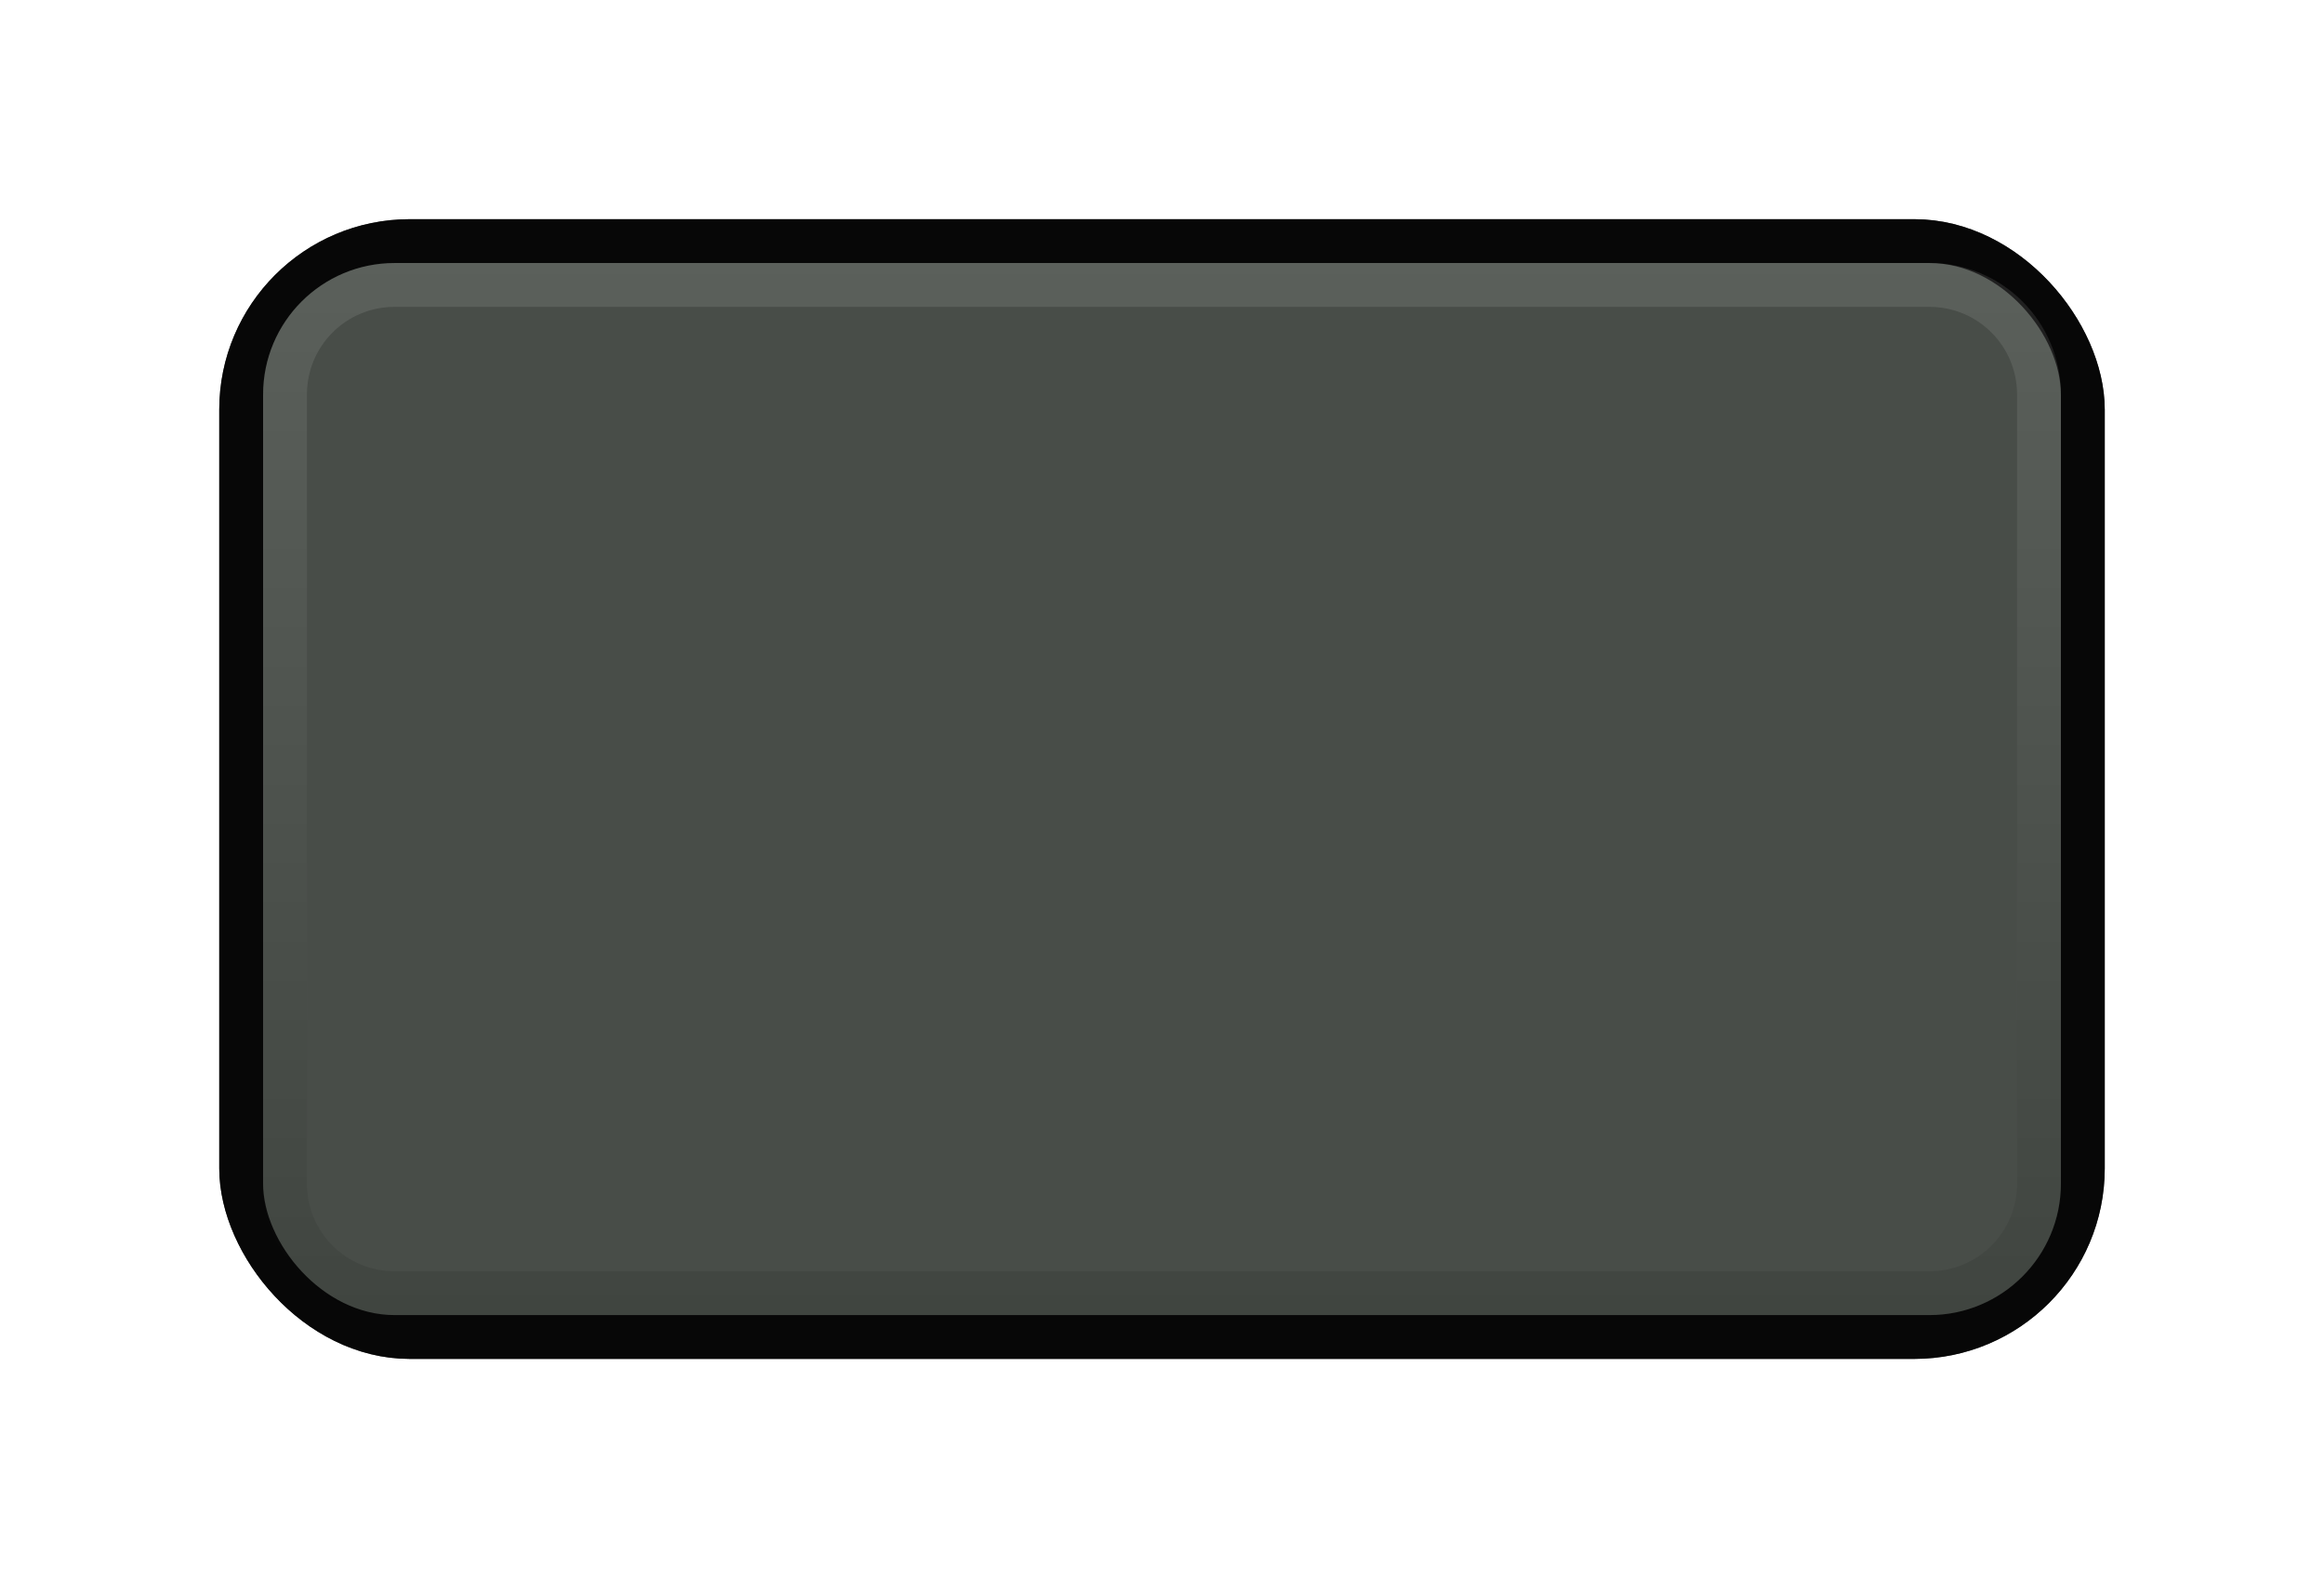 <?xml version="1.0" encoding="UTF-8" standalone="no"?>
<!-- Created with Inkscape (http://www.inkscape.org/) -->

<svg
   xmlns:dc="http://purl.org/dc/elements/1.1/"
   xmlns:cc="http://creativecommons.org/ns#"
   xmlns:rdf="http://www.w3.org/1999/02/22-rdf-syntax-ns#"
   xmlns:svg="http://www.w3.org/2000/svg"
   xmlns="http://www.w3.org/2000/svg"
   xmlns:xlink="http://www.w3.org/1999/xlink"
   xmlns:sodipodi="http://sodipodi.sourceforge.net/DTD/sodipodi-0.dtd"
   xmlns:inkscape="http://www.inkscape.org/namespaces/inkscape"
   width="53"
   height="36"
   id="svg3783"
   version="1.1"
   inkscape:version="0.48.5 r10040"
   sodipodi:docname="modal.svg"
   inkscape:export-filename="/home/steffen/.local/share/themes/Vertex_Shell/gnome-shell/menu.png"
   inkscape:export-xdpi="90"
   inkscape:export-ydpi="90">
  <defs
     id="defs3785">
    <linearGradient
       inkscape:collect="always"
       id="linearGradient3860">
      <stop
         style="stop-color:#5b5d62;stop-opacity:1;"
         offset="0"
         id="stop3862" />
      <stop
         style="stop-color:#5b5d62;stop-opacity:1"
         offset="1"
         id="stop3864" />
    </linearGradient>
    <linearGradient
       id="linearGradient3895">
      <stop
         style="stop-color:#ffffff;stop-opacity:1;"
         offset="0"
         id="stop3897" />
      <stop
         style="stop-color:#000000;stop-opacity:1;"
         offset="1"
         id="stop3899" />
    </linearGradient>
    <linearGradient
       id="linearGradient3833">
      <stop
         style="stop-color:#13161a;stop-opacity:1;"
         offset="0"
         id="stop3835" />
      <stop
         style="stop-color:#0c0d0f;stop-opacity:1;"
         offset="1"
         id="stop3838" />
    </linearGradient>
    <linearGradient
       id="linearGradient4226">
      <stop
         style="stop-color:#3a3c3e;stop-opacity:1;"
         offset="0"
         id="stop4228" />
      <stop
         style="stop-color:#3a3c3e;stop-opacity:1;"
         offset="1"
         id="stop4230" />
    </linearGradient>
    <linearGradient
       id="linearGradient4127">
      <stop
         style="stop-color:#000000;stop-opacity:0.322;"
         offset="0"
         id="stop4129" />
      <stop
         style="stop-color:#000000;stop-opacity:0;"
         offset="1"
         id="stop4132" />
    </linearGradient>
    <linearGradient
       id="linearGradient3787">
      <stop
         style="stop-color:#1c232b;stop-opacity:1;"
         offset="0"
         id="stop3789" />
      <stop
         id="stop4045"
         offset="0.5"
         style="stop-color:#202830;stop-opacity:1;" />
      <stop
         style="stop-color:#242d36;stop-opacity:1;"
         offset="1"
         id="stop3791" />
    </linearGradient>
    <linearGradient
       inkscape:collect="always"
       id="linearGradient3835">
      <stop
         style="stop-color:#ffffff;stop-opacity:1;"
         offset="0"
         id="stop3837" />
      <stop
         style="stop-color:#ffffff;stop-opacity:0;"
         offset="1"
         id="stop3839" />
    </linearGradient>
    <linearGradient
       id="linearGradient4313">
      <stop
         style="stop-color:#ffffff;stop-opacity:0.196;"
         offset="0"
         id="stop4315" />
      <stop
         style="stop-color:#ffffff;stop-opacity:0.059;"
         offset="1"
         id="stop4317" />
    </linearGradient>
    <linearGradient
       inkscape:collect="always"
       xlink:href="#linearGradient4313"
       id="linearGradient4319"
       x1="26"
       y1="2"
       x2="26"
       y2="20"
       gradientUnits="userSpaceOnUse" />
    <linearGradient
       inkscape:collect="always"
       xlink:href="#linearGradient4313"
       id="linearGradient4325"
       gradientUnits="userSpaceOnUse"
       x1="26"
       y1="2"
       x2="26"
       y2="20" />
    <linearGradient
       inkscape:collect="always"
       xlink:href="#linearGradient4313"
       id="linearGradient4329"
       gradientUnits="userSpaceOnUse"
       x1="26"
       y1="2"
       x2="26"
       y2="20" />
    <linearGradient
       inkscape:collect="always"
       xlink:href="#linearGradient4313"
       id="linearGradient4331"
       gradientUnits="userSpaceOnUse"
       x1="26"
       y1="2"
       x2="26"
       y2="20" />
    <linearGradient
       inkscape:collect="always"
       xlink:href="#linearGradient4313"
       id="linearGradient4350"
       gradientUnits="userSpaceOnUse"
       x1="26"
       y1="2"
       x2="26"
       y2="20"
       gradientTransform="translate(0,1020.362)" />
    <linearGradient
       inkscape:collect="always"
       xlink:href="#linearGradient4313"
       id="linearGradient4357"
       gradientUnits="userSpaceOnUse"
       x1="26"
       y1="2"
       x2="26"
       y2="20" />
    <linearGradient
       inkscape:collect="always"
       xlink:href="#linearGradient4313"
       id="linearGradient4359"
       gradientUnits="userSpaceOnUse"
       x1="26"
       y1="2"
       x2="26"
       y2="20" />
    <linearGradient
       inkscape:collect="always"
       xlink:href="#linearGradient4313"
       id="linearGradient4416"
       gradientUnits="userSpaceOnUse"
       x1="26"
       y1="2"
       x2="26"
       y2="20"
       gradientTransform="translate(0,1030.362)" />
    <linearGradient
       inkscape:collect="always"
       xlink:href="#linearGradient4313"
       id="linearGradient4419"
       gradientUnits="userSpaceOnUse"
       x1="26"
       y1="2"
       x2="26"
       y2="20"
       gradientTransform="translate(0,1030.362)" />
    <linearGradient
       inkscape:collect="always"
       xlink:href="#linearGradient4313"
       id="linearGradient4433"
       gradientUnits="userSpaceOnUse"
       gradientTransform="translate(0,1030.362)"
       x1="26"
       y1="2"
       x2="26"
       y2="20" />
    <linearGradient
       inkscape:collect="always"
       xlink:href="#linearGradient4313"
       id="linearGradient4437"
       gradientUnits="userSpaceOnUse"
       gradientTransform="translate(0,1030.362)"
       x1="26"
       y1="2"
       x2="26"
       y2="20" />
    <linearGradient
       inkscape:collect="always"
       xlink:href="#linearGradient4313"
       id="linearGradient4439"
       gradientUnits="userSpaceOnUse"
       x1="26"
       y1="2"
       x2="26"
       y2="20" />
    <clipPath
       clipPathUnits="userSpaceOnUse"
       id="clipPath3783">
      <path
         style="opacity:0.4;color:#000000;fill:#ff00ff;fill-opacity:1;fill-rule:nonzero;stroke:none;stroke-width:1;marker:none;visibility:visible;display:inline;overflow:visible;enable-background:accumulate"
         d="m 0,1040.362 0,22 48,0 0,-22 -48,0 z m 4.5,2 39,0 c 1.385,0 2.5,1.115 2.5,2.5 l 0,13 c 0,1.385 -1.115,2.5 -2.5,2.5 l -39,0 c -1.385,0 -2.5,-1.115 -2.5,-2.5 l 0,-13 c 0,-1.385 1.115,-2.5 2.5,-2.5 z"
         id="path3785"
         inkscape:connector-curvature="0" />
    </clipPath>
    <linearGradient
       inkscape:collect="always"
       xlink:href="#linearGradient4313"
       id="linearGradient3797"
       gradientUnits="userSpaceOnUse"
       gradientTransform="translate(0,1030.362)"
       x1="26"
       y1="2"
       x2="26"
       y2="20" />
    <linearGradient
       inkscape:collect="always"
       xlink:href="#linearGradient4313"
       id="linearGradient3812"
       gradientUnits="userSpaceOnUse"
       x1="26"
       y1="2"
       x2="26"
       y2="30" />
    <linearGradient
       inkscape:collect="always"
       xlink:href="#linearGradient3835"
       id="linearGradient3841"
       x1="0"
       y1="20"
       x2="0"
       y2="40"
       gradientUnits="userSpaceOnUse"
       spreadMethod="reflect" />
    <clipPath
       clipPathUnits="userSpaceOnUse"
       id="clipPath3838">
      <path
         style="opacity:0.1;color:#000000;fill:#ff00ff;fill-opacity:1;fill-rule:nonzero;stroke:none;stroke-width:2;marker:none;visibility:visible;display:inline;overflow:visible;enable-background:accumulate"
         d="m 36,1068.362 -6,0 0,5.5 c 0,2.493 -2.007,4.5 -4.5,4.5 l -15,0 c -2.493,0 -4.5,-2.007 -4.5,-4.5 l 0,-5.5 -6,0 0,16 36,0 0,-16 z"
         id="path3840"
         inkscape:connector-curvature="0" />
    </clipPath>
    <linearGradient
       id="linearGradient3787-1">
      <stop
         style="stop-color:#1c232b;stop-opacity:1;"
         offset="0"
         id="stop3789-5" />
      <stop
         style="stop-color:#242d36;stop-opacity:1;"
         offset="1"
         id="stop3791-5" />
    </linearGradient>
    <linearGradient
       id="linearGradient3898">
      <stop
         style="stop-color:#1c232b;stop-opacity:1;"
         offset="0"
         id="stop3900" />
      <stop
         style="stop-color:#242d36;stop-opacity:1;"
         offset="1"
         id="stop3902" />
    </linearGradient>
    <filter
       id="filter3994"
       inkscape:label="Soft focus lens"
       inkscape:menu="Image effects"
       inkscape:menu-tooltip="Glowing image content without blurring it"
       height="1"
       y="0"
       width="1"
       x="0"
       color-interpolation-filters="sRGB">
      <feGaussianBlur
         id="feGaussianBlur3996"
         stdDeviation="5"
         result="result3" />
      <feComposite
         id="feComposite3998"
         in2="result3"
         operator="arithmetic"
         in="result3"
         k1="0.5"
         k3="0.5"
         result="result1"
         k2="0"
         k4="0" />
      <feBlend
         id="feBlend4000"
         in2="result1"
         result="result5"
         mode="screen"
         in="SourceGraphic" />
      <feBlend
         id="feBlend4002"
         in2="result5"
         mode="darken"
         in="result5"
         result="result6" />
      <feComposite
         id="feComposite4004"
         in2="SourceGraphic"
         operator="in" />
    </filter>
    <linearGradient
       id="linearGradient3787-7">
      <stop
         style="stop-color:#1c232b;stop-opacity:1;"
         offset="0"
         id="stop3789-7" />
      <stop
         id="stop4045-1"
         offset="0.5"
         style="stop-color:#202830;stop-opacity:1;" />
      <stop
         style="stop-color:#242d36;stop-opacity:1;"
         offset="1"
         id="stop3791-2" />
    </linearGradient>
    <linearGradient
       id="linearGradient4129">
      <stop
         style="stop-color:#1c232b;stop-opacity:1;"
         offset="0"
         id="stop4131" />
      <stop
         id="stop4133"
         offset="0.5"
         style="stop-color:#202830;stop-opacity:1;" />
      <stop
         style="stop-color:#242d36;stop-opacity:1;"
         offset="1"
         id="stop4135" />
    </linearGradient>
    <linearGradient
       inkscape:collect="always"
       xlink:href="#linearGradient4309-6"
       id="linearGradient4315-2"
       x1="1076.362"
       y1="-6"
       x2="1048.362"
       y2="-6"
       gradientUnits="userSpaceOnUse" />
    <linearGradient
       inkscape:collect="always"
       id="linearGradient4309-6">
      <stop
         style="stop-color:#ffffff;stop-opacity:1;"
         offset="0"
         id="stop4311-0" />
      <stop
         style="stop-color:#ffffff;stop-opacity:0;"
         offset="1"
         id="stop4313-0" />
    </linearGradient>
    <linearGradient
       gradientTransform="translate(1.7392813e-5,-23)"
       y2="-6"
       x2="1048.362"
       y1="-6"
       x1="1076.362"
       gradientUnits="userSpaceOnUse"
       id="linearGradient4332-9"
       xlink:href="#linearGradient4309-6-3"
       inkscape:collect="always" />
    <linearGradient
       inkscape:collect="always"
       id="linearGradient4309-6-3">
      <stop
         style="stop-color:#ffffff;stop-opacity:1;"
         offset="0"
         id="stop4311-0-9" />
      <stop
         style="stop-color:#ffffff;stop-opacity:0;"
         offset="1"
         id="stop4313-0-5" />
    </linearGradient>
    <linearGradient
       inkscape:collect="always"
       xlink:href="#linearGradient4226"
       id="linearGradient4232"
       x1="19"
       y1="1048.362"
       x2="19"
       y2="1086.362"
       gradientUnits="userSpaceOnUse"
       gradientTransform="translate(29,-39)" />
    <linearGradient
       id="linearGradient4226-2">
      <stop
         style="stop-color:#212325;stop-opacity:1;"
         offset="0"
         id="stop4228-1" />
      <stop
         style="stop-color:#212325;stop-opacity:1;"
         offset="1"
         id="stop4230-8" />
    </linearGradient>
    <linearGradient
       inkscape:collect="always"
       xlink:href="#linearGradient4226-3"
       id="linearGradient3852-5"
       x1="1044.362"
       y1="-18"
       x2="1087.362"
       y2="-18"
       gradientUnits="userSpaceOnUse"
       gradientTransform="matrix(0.976,0,0,0.96,5.371,-43.72)" />
    <linearGradient
       id="linearGradient4226-3">
      <stop
         style="stop-color:#2a2d30;stop-opacity:1;"
         offset="0"
         id="stop4228-0" />
      <stop
         style="stop-color:#2a2d30;stop-opacity:1;"
         offset="1"
         id="stop4230-5" />
    </linearGradient>
    <linearGradient
       inkscape:collect="always"
       xlink:href="#linearGradient4226-5"
       id="linearGradient3852-9"
       x1="1044.362"
       y1="-18"
       x2="1087.362"
       y2="-18"
       gradientUnits="userSpaceOnUse"
       gradientTransform="matrix(0.976,0,0,0.96,25.371,-0.72)" />
    <linearGradient
       id="linearGradient4226-5">
      <stop
         style="stop-color:#2a2d30;stop-opacity:1;"
         offset="0"
         id="stop4228-7" />
      <stop
         style="stop-color:#2a2d30;stop-opacity:1;"
         offset="1"
         id="stop4230-3" />
    </linearGradient>
    <linearGradient
       y2="-18"
       x2="1087.362"
       y1="-18"
       x1="1044.362"
       gradientTransform="matrix(0.976,0,0,0.96,15.371,31.28)"
       gradientUnits="userSpaceOnUse"
       id="linearGradient3954"
       xlink:href="#linearGradient4226-5"
       inkscape:collect="always" />
    <linearGradient
       inkscape:collect="always"
       xlink:href="#linearGradient4226-50"
       id="linearGradient3852-90"
       x1="1044.362"
       y1="-18"
       x2="1087.362"
       y2="-18"
       gradientUnits="userSpaceOnUse"
       gradientTransform="matrix(0.976,0,0,0.96,25.371,-0.72)" />
    <linearGradient
       id="linearGradient4226-50">
      <stop
         style="stop-color:#2a2d30;stop-opacity:1;"
         offset="0"
         id="stop4228-2" />
      <stop
         style="stop-color:#2a2d30;stop-opacity:1;"
         offset="1"
         id="stop4230-7" />
    </linearGradient>
    <linearGradient
       y2="-18"
       x2="1087.362"
       y1="-18"
       x1="1044.362"
       gradientTransform="matrix(0.976,0,0,0.96,14.371,31.28)"
       gradientUnits="userSpaceOnUse"
       id="linearGradient3954-5"
       xlink:href="#linearGradient4226-50"
       inkscape:collect="always" />
    <linearGradient
       inkscape:collect="always"
       xlink:href="#linearGradient4226-5"
       id="linearGradient3993"
       gradientUnits="userSpaceOnUse"
       gradientTransform="matrix(0.976,0,0,0.96,-1032.991,67.28)"
       x1="1044.362"
       y1="-18"
       x2="1087.362"
       y2="-18" />
    <linearGradient
       inkscape:collect="always"
       xlink:href="#linearGradient4226-6"
       id="linearGradient3852-94"
       x1="1044.362"
       y1="-18"
       x2="1087.362"
       y2="-18"
       gradientUnits="userSpaceOnUse"
       gradientTransform="matrix(0.976,0,0,0.96,1.371,-32.72)" />
    <linearGradient
       id="linearGradient4226-6">
      <stop
         style="stop-color:#2a2d30;stop-opacity:1;"
         offset="0"
         id="stop4228-6" />
      <stop
         style="stop-color:#2a2d30;stop-opacity:1;"
         offset="1"
         id="stop4230-33" />
    </linearGradient>
    <linearGradient
       inkscape:collect="always"
       xlink:href="#linearGradient3895"
       id="linearGradient3901"
       x1="6"
       y1="1074.862"
       x2="30"
       y2="1074.862"
       gradientUnits="userSpaceOnUse"
       gradientTransform="matrix(-1,0,0,1,36,0)" />
    <clipPath
       clipPathUnits="userSpaceOnUse"
       id="clipPath3909">
      <rect
         style="opacity:0.5;fill:#000000;fill-opacity:1;stroke:#000000;stroke-width:0;stroke-linejoin:round;stroke-miterlimit:4;stroke-opacity:1;stroke-dasharray:none;stroke-dashoffset:0"
         id="rect3911"
         width="41"
         height="8"
         x="1054.362"
         y="0"
         ry="3" />
    </clipPath>
    <linearGradient
       inkscape:collect="always"
       xlink:href="#linearGradient3860"
       id="linearGradient3866"
       x1="1072.362"
       y1="4"
       x2="1072.362"
       y2="8"
       gradientUnits="userSpaceOnUse" />
    <filter
       inkscape:collect="always"
       id="filter3885"
       x="-0.115"
       width="1.23"
       y="-0.193"
       height="1.386">
      <feGaussianBlur
         inkscape:collect="always"
         stdDeviation="2.01"
         id="feGaussianBlur3887" />
    </filter>
  </defs>
  <sodipodi:namedview
     id="base"
     pagecolor="#838383"
     bordercolor="#666666"
     borderopacity="1.0"
     inkscape:pageopacity="0"
     inkscape:pageshadow="2"
     inkscape:zoom="4.0000002"
     inkscape:cx="-25.870237"
     inkscape:cy="-5.8096714"
     inkscape:document-units="px"
     inkscape:current-layer="g3027"
     showgrid="true"
     inkscape:showpageshadow="false"
     inkscape:window-width="1278"
     inkscape:window-height="670"
     inkscape:window-x="0"
     inkscape:window-y="0"
     inkscape:window-maximized="0"
     inkscape:snap-global="true"
     inkscape:snap-bbox="true"
     showguides="true"
     inkscape:guide-bbox="true">
    <inkscape:grid
       type="xygrid"
       id="grid4301"
       empspacing="8"
       visible="true"
       enabled="true"
       snapvisiblegridlinesonly="true" />
    <sodipodi:guide
       orientation="0,1"
       position="20,31"
       id="guide3831" />
    <sodipodi:guide
       orientation="0,1"
       position="20,5"
       id="guide3835" />
  </sodipodi:namedview>
  <g
     inkscape:label="Calque 1"
     inkscape:groupmode="layer"
     id="layer1"
     transform="translate(0,-1016.362)">
    <g
       id="g3027"
       transform="matrix(0,-1,1,0,-1048.362,1052.362)">
      <g
         id="g4076"
         style="opacity:0.9;fill:#000000;fill-opacity:1;filter:url(#filter3885)"
         transform="translate(-32,33)">
        <rect
           transform="matrix(0,1,-1,0,0,0)"
           ry="3.846"
           y="-62.5"
           x="1020.862"
           height="25"
           width="42"
           id="rect3854-1"
           style="fill:#000000;fill-opacity:1;stroke:#000000;stroke-width:1;stroke-linejoin:round;stroke-miterlimit:4;stroke-opacity:1;stroke-dasharray:none;stroke-dashoffset:0" />
        <rect
           transform="matrix(0,1,-1,0,0,0)"
           ry="3"
           y="-62"
           x="1021.362"
           height="24"
           width="41"
           id="rect3839-6"
           style="fill:#000000;fill-opacity:1;stroke:#ffffff;stroke-width:0;stroke-linejoin:round;stroke-miterlimit:4;stroke-opacity:1;stroke-dasharray:none;stroke-dashoffset:0" />
      </g>
      <rect
         style="fill:#000000;fill-opacity:0;stroke:#000000;stroke-width:1;stroke-linejoin:round;stroke-miterlimit:4;stroke-opacity:0.839;stroke-dasharray:none;stroke-dashoffset:0;opacity:0.85"
         id="rect3854"
         width="42"
         height="25"
         x="1053.862"
         y="-30.5"
         transform="matrix(0,1,-1,0,0,0)"
         ry="3.846" />
      <rect
         style="fill:#484d48;fill-opacity:1;stroke:#ffffff;stroke-width:0;stroke-linejoin:round;stroke-miterlimit:4;stroke-opacity:1;stroke-dasharray:none;stroke-dashoffset:0"
         id="rect3839"
         width="41"
         height="24"
         x="1054.362"
         y="-30"
         transform="matrix(0,1,-1,0,0,0)"
         ry="3" />
      <path
         style="opacity:0.105;fill:url(#linearGradient3901);fill-opacity:1;stroke:#000000;stroke-width:0;stroke-linejoin:round;stroke-miterlimit:4;stroke-opacity:1;stroke-dasharray:none;stroke-dashoffset:0"
         d="m 6,1057.362 c 0,-1.662 1.338,-3 3,-3 l 18,0 c 1.662,0 3,1.338 3,3 l 0,35 c 0,1.662 -1.338,3 -3,3 l -18,0 c -1.662,0 -3,-1.338 -3,-3 l 0,-35 z m 1,0 0,35 c 0,1.108 0.892,2 2,2 l 18,0 c 1.108,0 2,-0.892 2,-2 l 0,-35 c 0,-1.108 -0.892,-2 -2,-2 l -18,0 c -1.108,0 -2,0.892 -2,2 z"
         id="rect3855"
         inkscape:connector-curvature="0" />
    </g>
  </g>
</svg>
